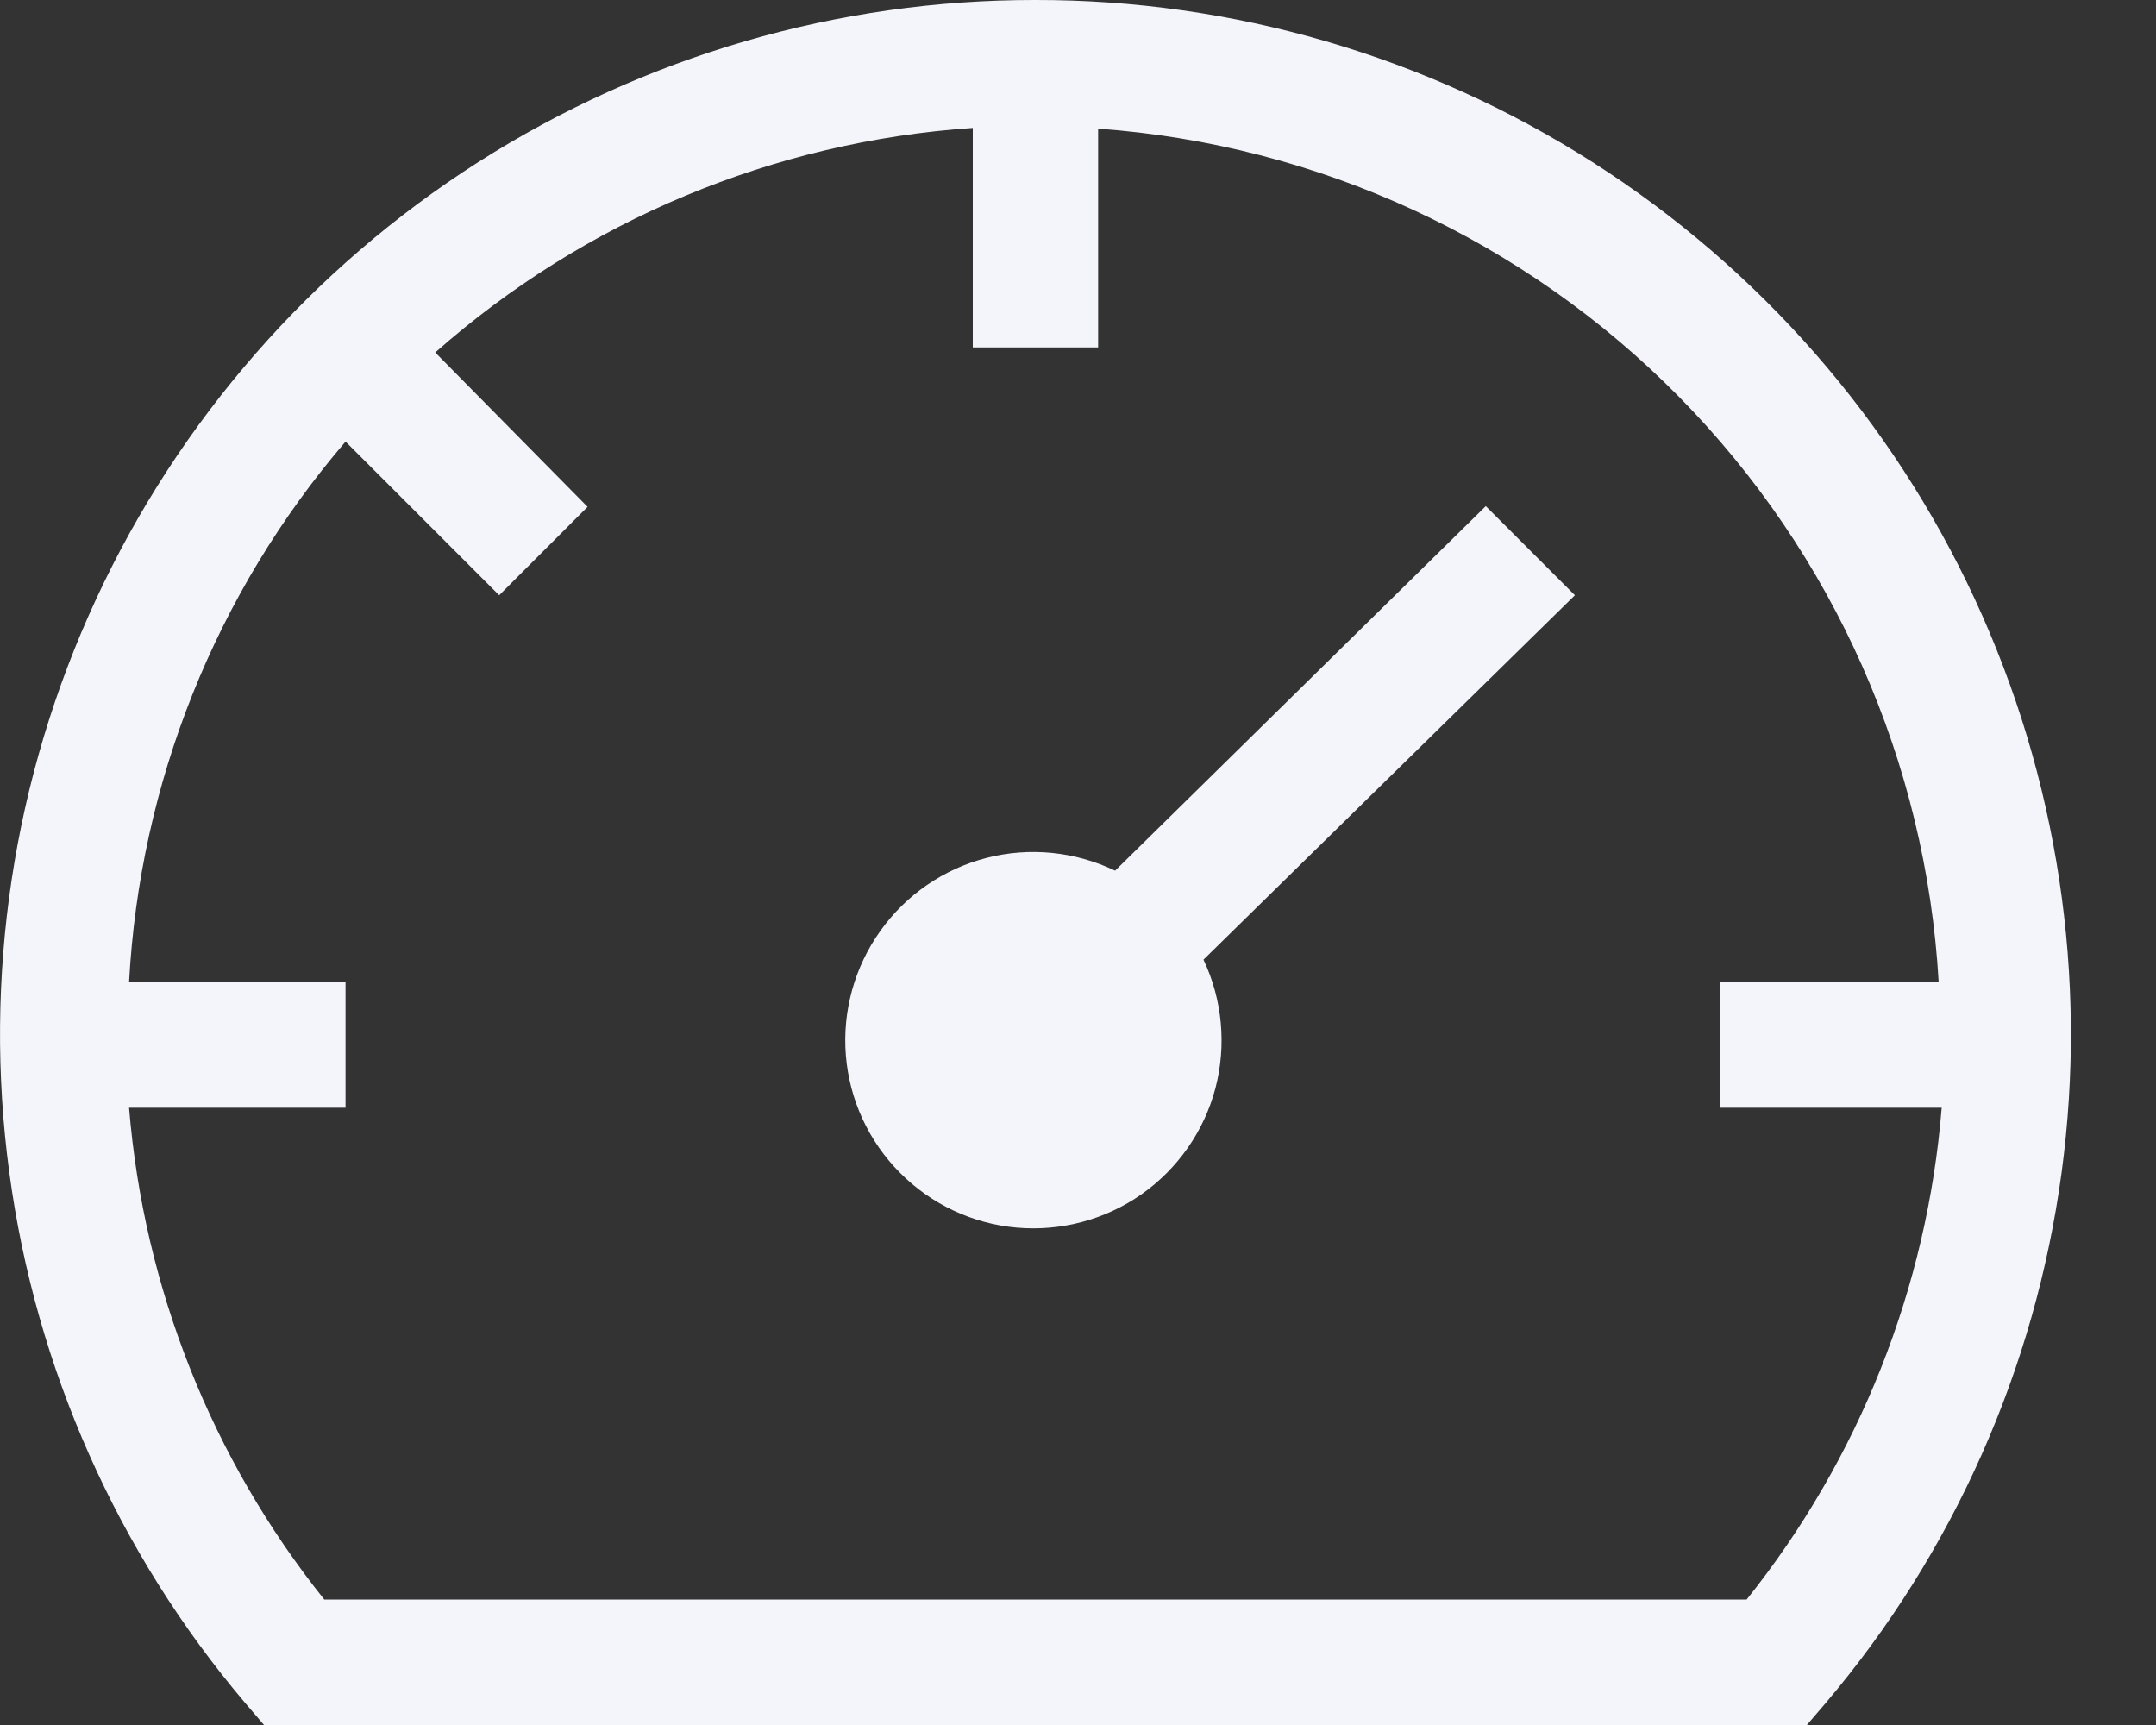 <svg width="15" height="12" viewBox="0 0 15 12" fill="none" xmlns="http://www.w3.org/2000/svg">
<rect x="0" y="0" width="15" height="12" fill="#333333" stroke="none"/>
<path d="M10.337 3.521L7.758 6.057C7.48 5.923 7.163 5.891 6.864 5.968C6.565 6.045 6.303 6.225 6.124 6.477C5.945 6.728 5.86 7.035 5.885 7.343C5.91 7.65 6.043 7.939 6.261 8.158C6.479 8.378 6.767 8.513 7.074 8.54C7.382 8.567 7.689 8.485 7.942 8.308C8.195 8.13 8.377 7.869 8.456 7.571C8.534 7.272 8.505 6.955 8.373 6.676L10.957 4.141L10.337 3.521Z" fill="#F3F5FA"/>
<path d="M7.204 4.72437e-06C5.831 -0.002 4.485 0.39 3.327 1.128C2.169 1.867 1.247 2.921 0.669 4.167C0.091 5.412 -0.119 6.797 0.065 8.158C0.248 9.519 0.818 10.8 1.706 11.847L1.837 12H12.571L12.702 11.847C13.59 10.8 14.159 9.519 14.343 8.158C14.527 6.797 14.317 5.412 13.739 4.167C13.161 2.921 12.238 1.867 11.08 1.128C9.922 0.39 8.577 -0.002 7.204 4.72437e-06ZM12.152 11.127H2.256C1.473 10.148 1 8.956 0.898 7.706H2.404V6.833H0.898C0.972 5.448 1.501 4.125 2.404 3.072L3.473 4.141L4.088 3.526L3.028 2.452C4.068 1.533 5.383 0.984 6.768 0.89V2.417H7.64V0.895C9.17 1.005 10.607 1.669 11.683 2.762C12.759 3.855 13.4 5.302 13.488 6.833H11.969V7.706H13.509C13.408 8.956 12.935 10.148 12.152 11.127Z" fill="#F3F5FA"/>
</svg>
